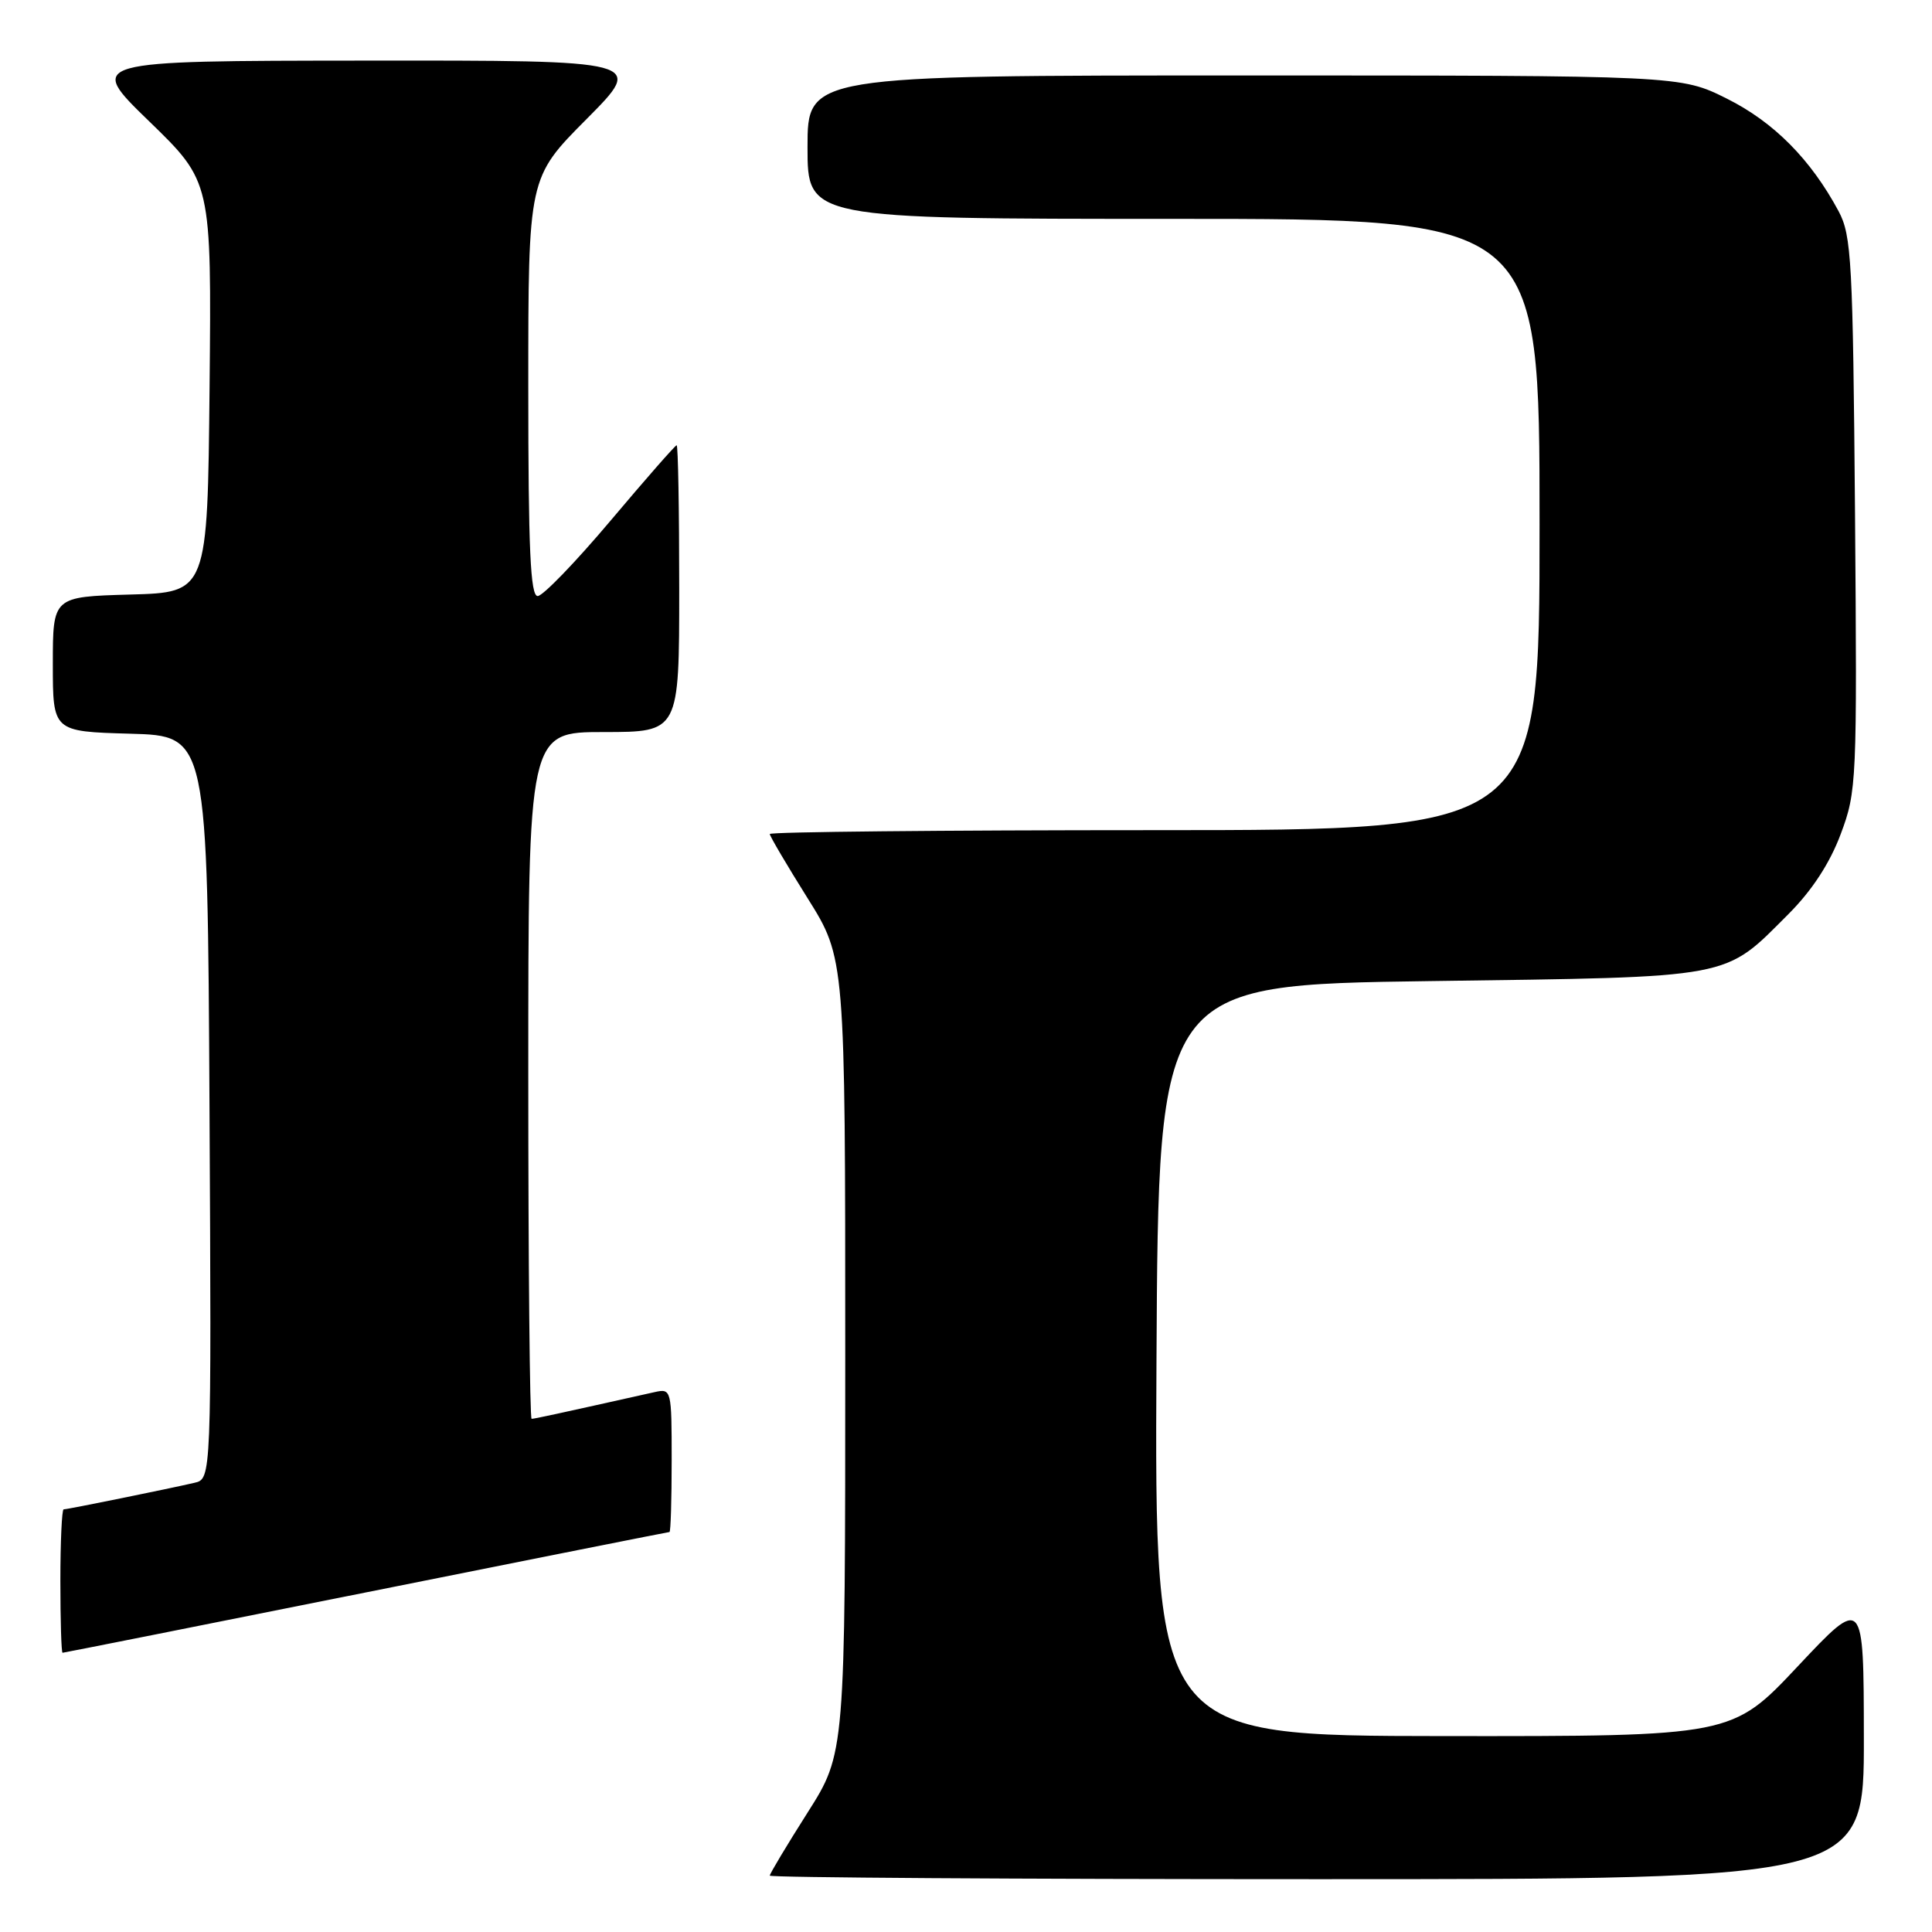 <?xml version="1.0" encoding="UTF-8" standalone="no"?>
<!DOCTYPE svg PUBLIC "-//W3C//DTD SVG 1.1//EN" "http://www.w3.org/Graphics/SVG/1.1/DTD/svg11.dtd" >
<svg xmlns="http://www.w3.org/2000/svg" xmlns:xlink="http://www.w3.org/1999/xlink" version="1.1" viewBox="0 0 256 256">
 <g >
 <path fill="currentColor"
d=" M 246.97 230.25 C 246.95 211.50 246.95 211.50 238.22 220.79 C 229.50 230.07 229.50 230.07 191.24 230.04 C 152.98 230.00 152.98 230.00 153.24 180.25 C 153.50 130.50 153.50 130.50 189.50 130.00 C 230.17 129.44 228.31 129.78 237.01 121.09 C 240.10 117.99 242.46 114.38 243.90 110.53 C 246.03 104.85 246.08 103.66 245.80 68.09 C 245.52 34.56 245.34 31.21 243.63 28.00 C 239.94 21.12 235.04 16.18 228.84 13.08 C 222.68 10.00 222.68 10.00 164.84 10.00 C 107.00 10.00 107.00 10.00 107.00 19.50 C 107.00 29.00 107.00 29.00 155.50 29.00 C 204.00 29.00 204.00 29.00 204.00 69.50 C 204.00 110.00 204.00 110.00 153.00 110.00 C 124.95 110.00 102.00 110.23 102.00 110.51 C 102.00 110.79 104.25 114.61 107.00 119.00 C 112.00 126.98 112.00 126.98 112.00 179.65 C 112.00 232.32 112.00 232.32 107.00 240.19 C 104.25 244.52 102.00 248.28 102.00 248.53 C 102.00 248.79 134.62 249.00 174.50 249.00 C 247.00 249.00 247.00 249.00 246.97 230.25 Z  M 48.50 211.00 C 70.46 206.60 88.56 203.00 88.71 203.00 C 88.87 203.00 89.00 198.72 89.00 193.48 C 89.00 184.13 88.96 183.97 86.75 184.46 C 73.50 187.42 70.82 188.00 70.44 188.00 C 70.20 188.00 70.00 167.53 70.00 142.50 C 70.00 97.00 70.00 97.00 80.00 97.00 C 90.00 97.00 90.00 97.00 90.00 78.00 C 90.00 67.55 89.85 59.00 89.66 59.00 C 89.47 59.00 85.54 63.49 80.91 68.98 C 76.28 74.47 71.94 78.97 71.25 78.98 C 70.28 79.00 70.00 72.80 70.00 51.27 C 70.00 23.54 70.00 23.54 77.73 15.77 C 85.45 8.00 85.45 8.00 48.48 8.03 C 11.50 8.06 11.50 8.06 19.77 16.08 C 28.03 24.09 28.03 24.09 27.77 51.30 C 27.50 78.50 27.50 78.50 17.25 78.78 C 7.00 79.07 7.00 79.07 7.00 88.00 C 7.00 96.93 7.00 96.93 17.25 97.22 C 27.50 97.50 27.50 97.50 27.76 146.73 C 28.02 195.96 28.02 195.96 25.76 196.48 C 22.31 197.28 8.93 200.00 8.43 200.00 C 8.20 200.00 8.00 204.28 8.00 209.50 C 8.00 214.72 8.13 219.00 8.29 219.00 C 8.44 219.00 26.54 215.40 48.50 211.00 Z "/>
</g>
</svg>